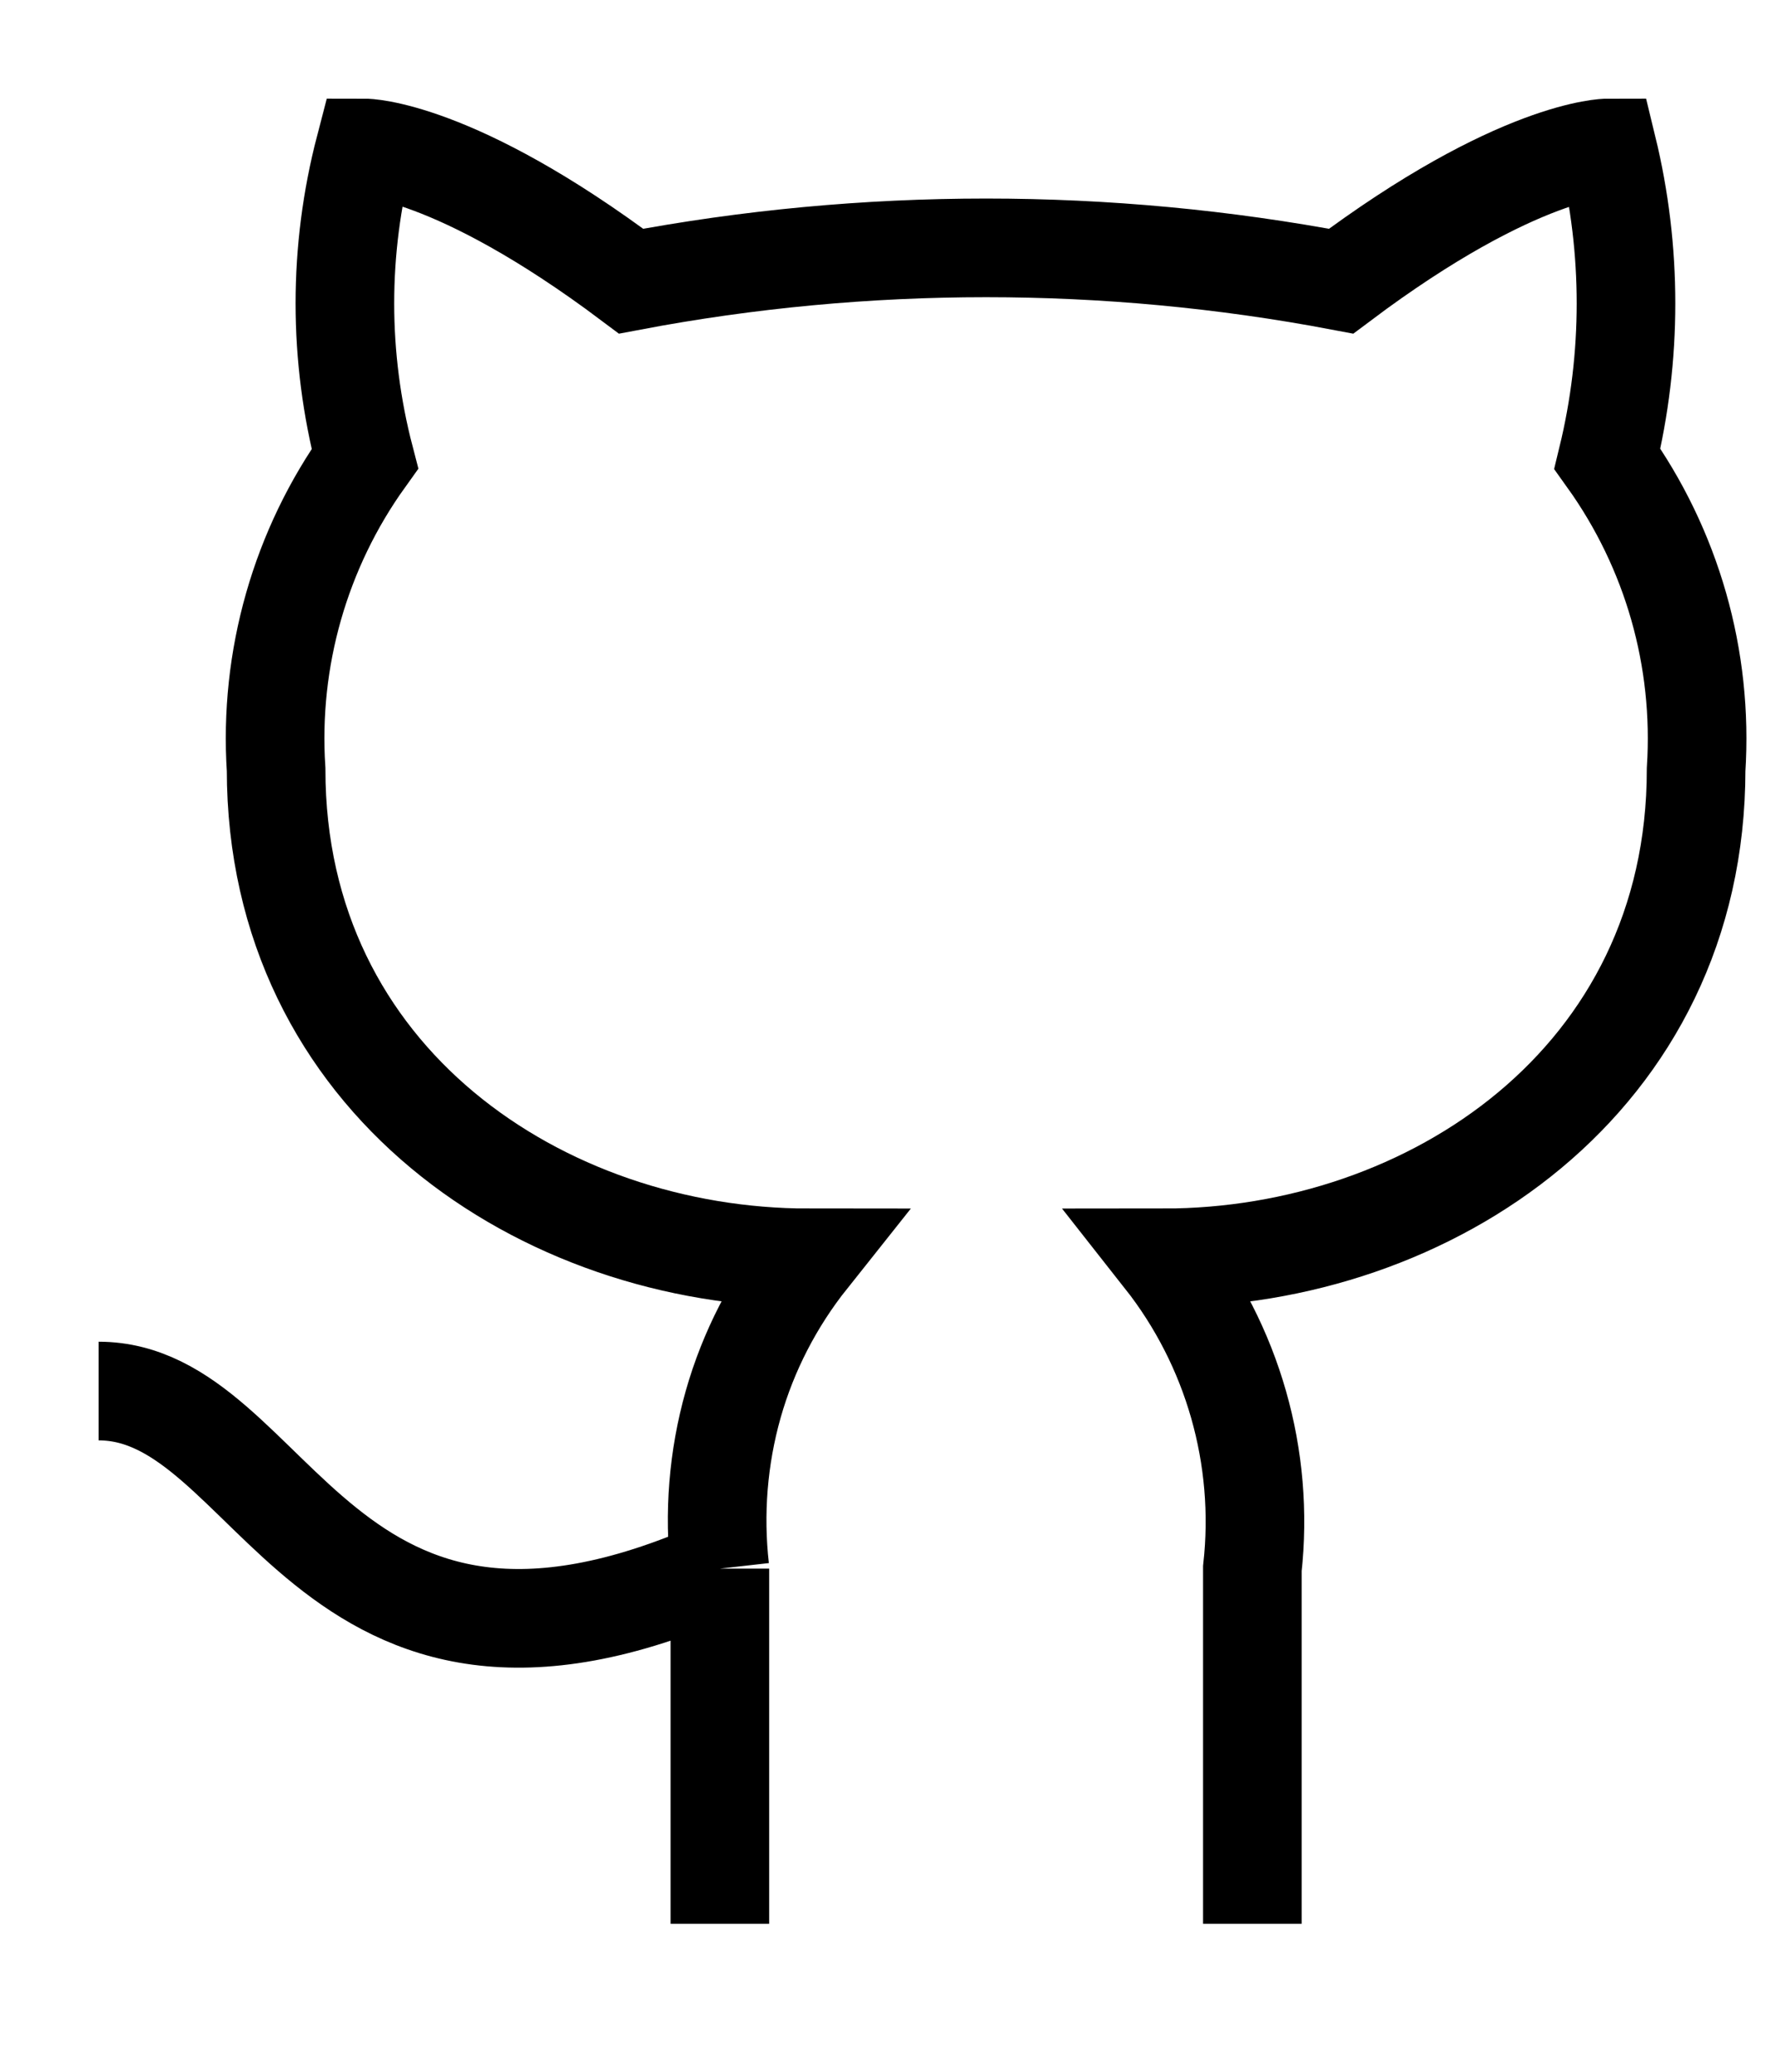 <svg xmlns="http://www.w3.org/2000/svg" width="18" height="21" viewBox="0 0 18 21" stroke="currentColor" fill="none">
    <path d="M12.7 19.5V15.9C12.825 14.773 12.502 13.641 11.8 12.75C14.5 12.75 17.2 10.95 17.2 7.8C17.272 6.675 16.957 5.568 16.3 4.65C16.552 3.615 16.552 2.535 16.3 1.5C16.3 1.5 15.4 1.5 13.6 2.85C11.224 2.4 8.776 2.4 6.4 2.85C4.6 1.5 3.7 1.5 3.7 1.5C3.43 2.535 3.43 3.615 3.7 4.65C3.045 5.564 2.727 6.678 2.8 7.8C2.8 10.95 5.5 12.75 8.2 12.75C7.849 13.191 7.588 13.695 7.435 14.235C7.282 14.775 7.237 15.342 7.3 15.9M7.3 15.9V19.5M7.3 15.9C3.241 17.7 2.8 14.1 1 14.1" />
</svg>
